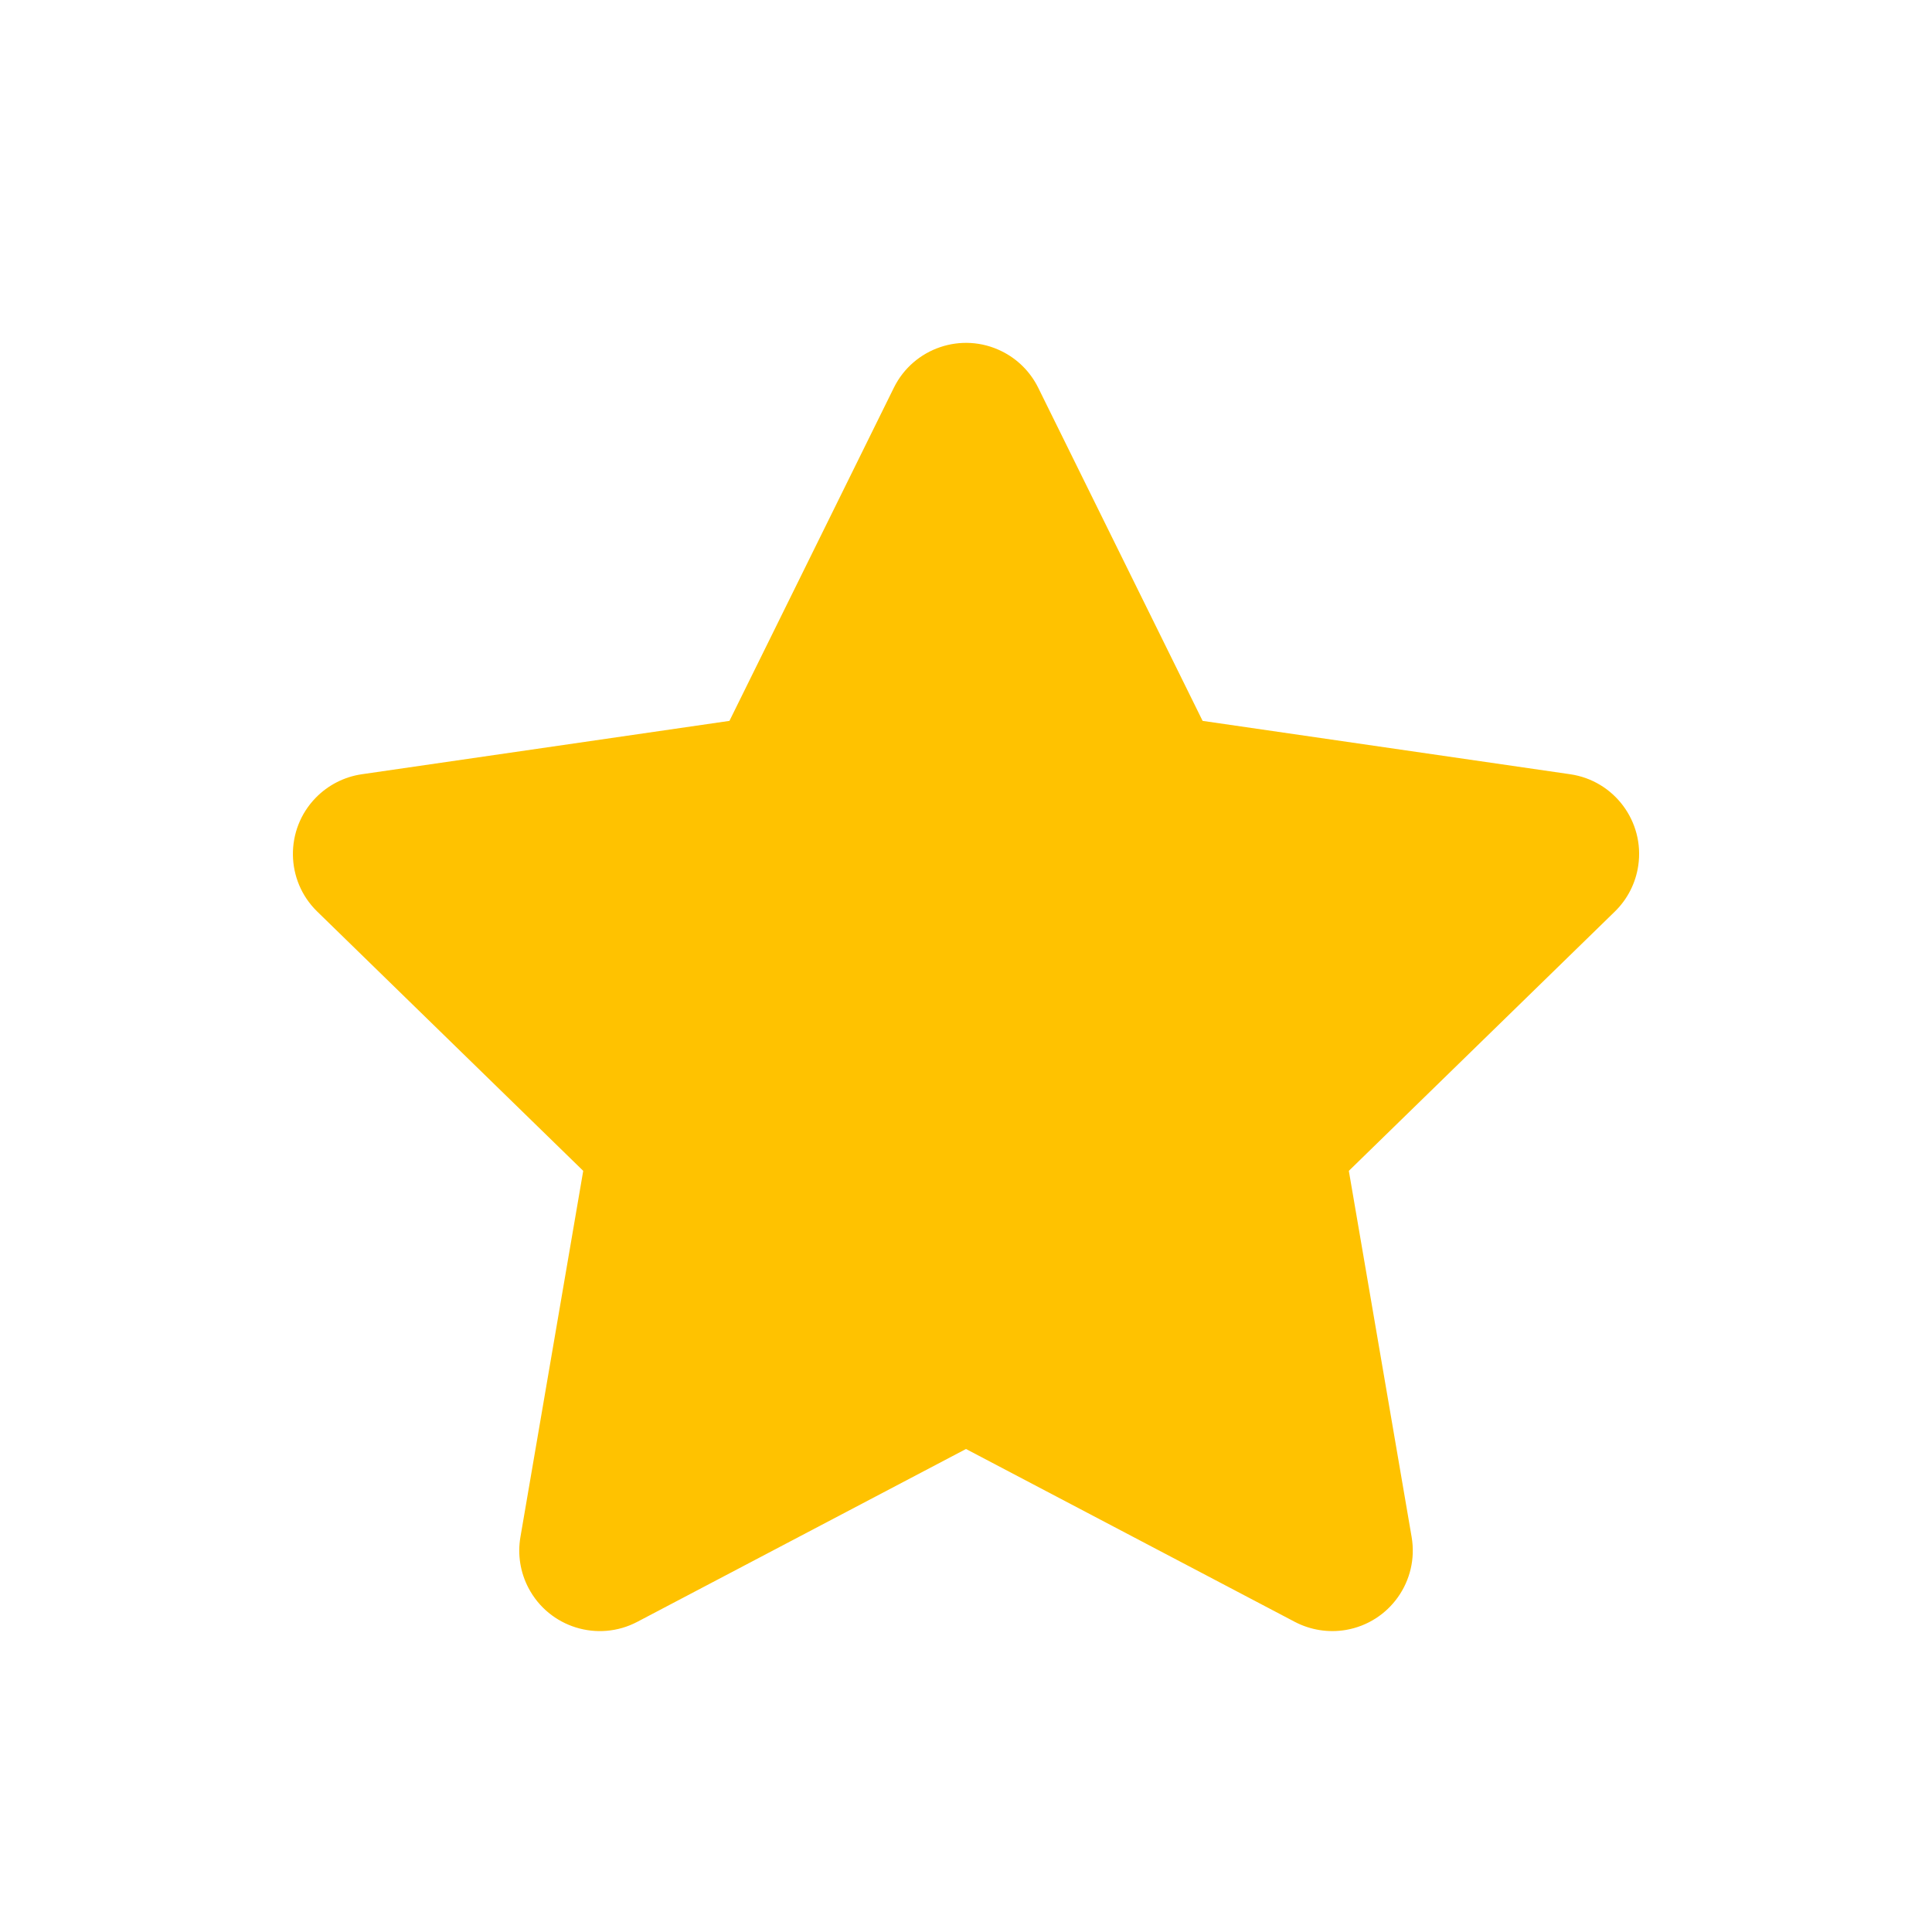 <svg width="32" height="32" viewBox="0 0 32 32" fill="none" xmlns="http://www.w3.org/2000/svg">
<path fill-rule="evenodd" clip-rule="evenodd" d="M10.555 26.863C9.903 27.205 9.097 26.955 8.754 26.303C8.617 26.043 8.57 25.746 8.62 25.457L9.66 19.393L5.254 15.098C4.727 14.585 4.716 13.74 5.23 13.213C5.435 13.003 5.703 12.866 5.993 12.824L12.082 11.94L14.805 6.422C15.131 5.762 15.93 5.491 16.59 5.817C16.853 5.946 17.066 6.159 17.196 6.422L19.919 11.94L26.008 12.824C26.736 12.93 27.241 13.607 27.135 14.335C27.093 14.626 26.956 14.894 26.747 15.098L22.341 19.393L23.381 25.457C23.505 26.183 23.018 26.872 22.292 26.997C22.003 27.046 21.706 26.999 21.446 26.863L16 24L10.555 26.863Z" fill="#FFC200"/>
</svg>
